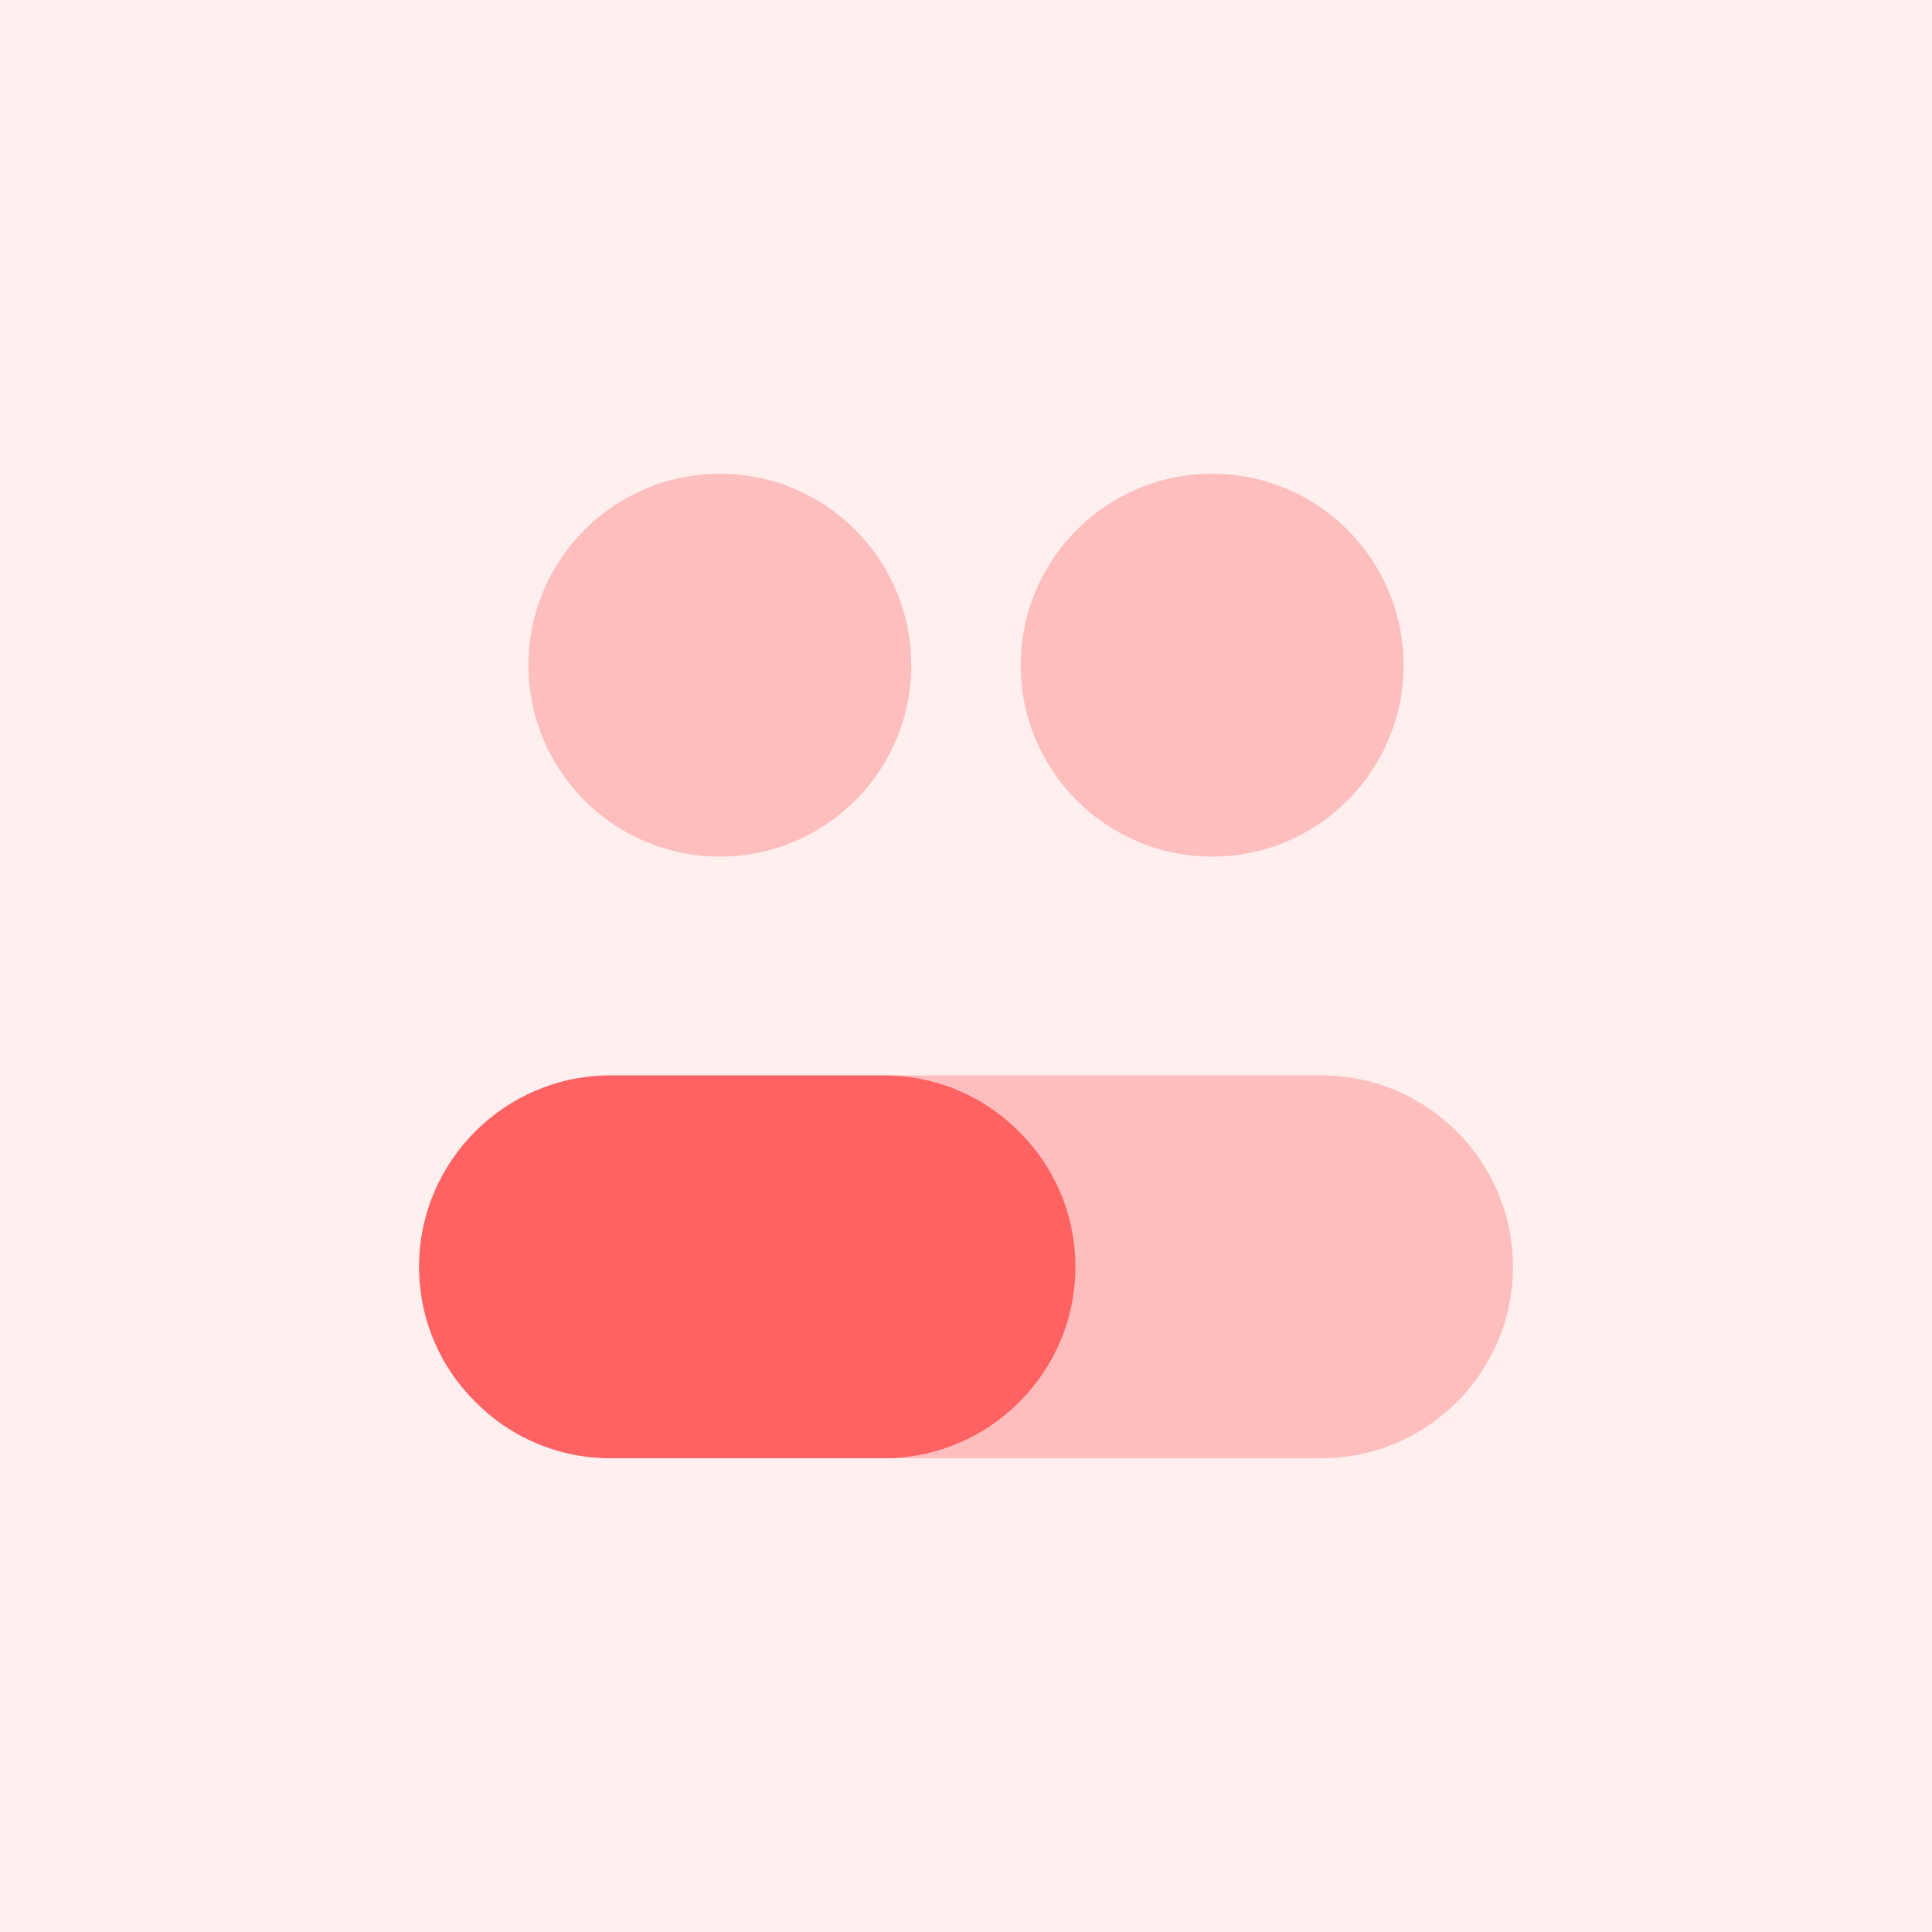<svg width="86" height="86" viewBox="0 0 86 86" fill="none" xmlns="http://www.w3.org/2000/svg">
<rect opacity="0.1" width="86" height="86" fill="#FF6262"/>
<path opacity="0.35" d="M32.044 38.13C36.75 38.13 40.565 34.315 40.565 29.609C40.565 24.903 36.75 21.088 32.044 21.088C27.338 21.088 23.523 24.903 23.523 29.609C23.523 34.315 27.338 38.13 32.044 38.13Z" fill="#FF6262"/>
<path opacity="0.35" d="M53.956 38.13C58.662 38.13 62.477 34.315 62.477 29.609C62.477 24.903 58.662 21.088 53.956 21.088C49.25 21.088 45.435 24.903 45.435 29.609C45.435 34.315 49.25 38.13 53.956 38.13Z" fill="#FF6262"/>
<path opacity="0.35" d="M39.348 47.869H58.825C63.524 47.869 67.347 51.691 67.347 56.39C67.347 61.089 63.524 64.912 58.825 64.912H39.348V47.869Z" fill="#FF6262"/>
<path d="M47.869 56.39C47.869 61.089 44.047 64.912 39.348 64.912H27.175C24.837 64.912 22.695 63.962 21.161 62.404C19.603 60.87 18.654 58.728 18.654 56.39C18.654 51.691 22.476 47.869 27.175 47.869H39.348C41.685 47.869 43.828 48.819 45.362 50.377C46.92 51.911 47.869 54.053 47.869 56.39Z" fill="#FF6262"/>
</svg>
